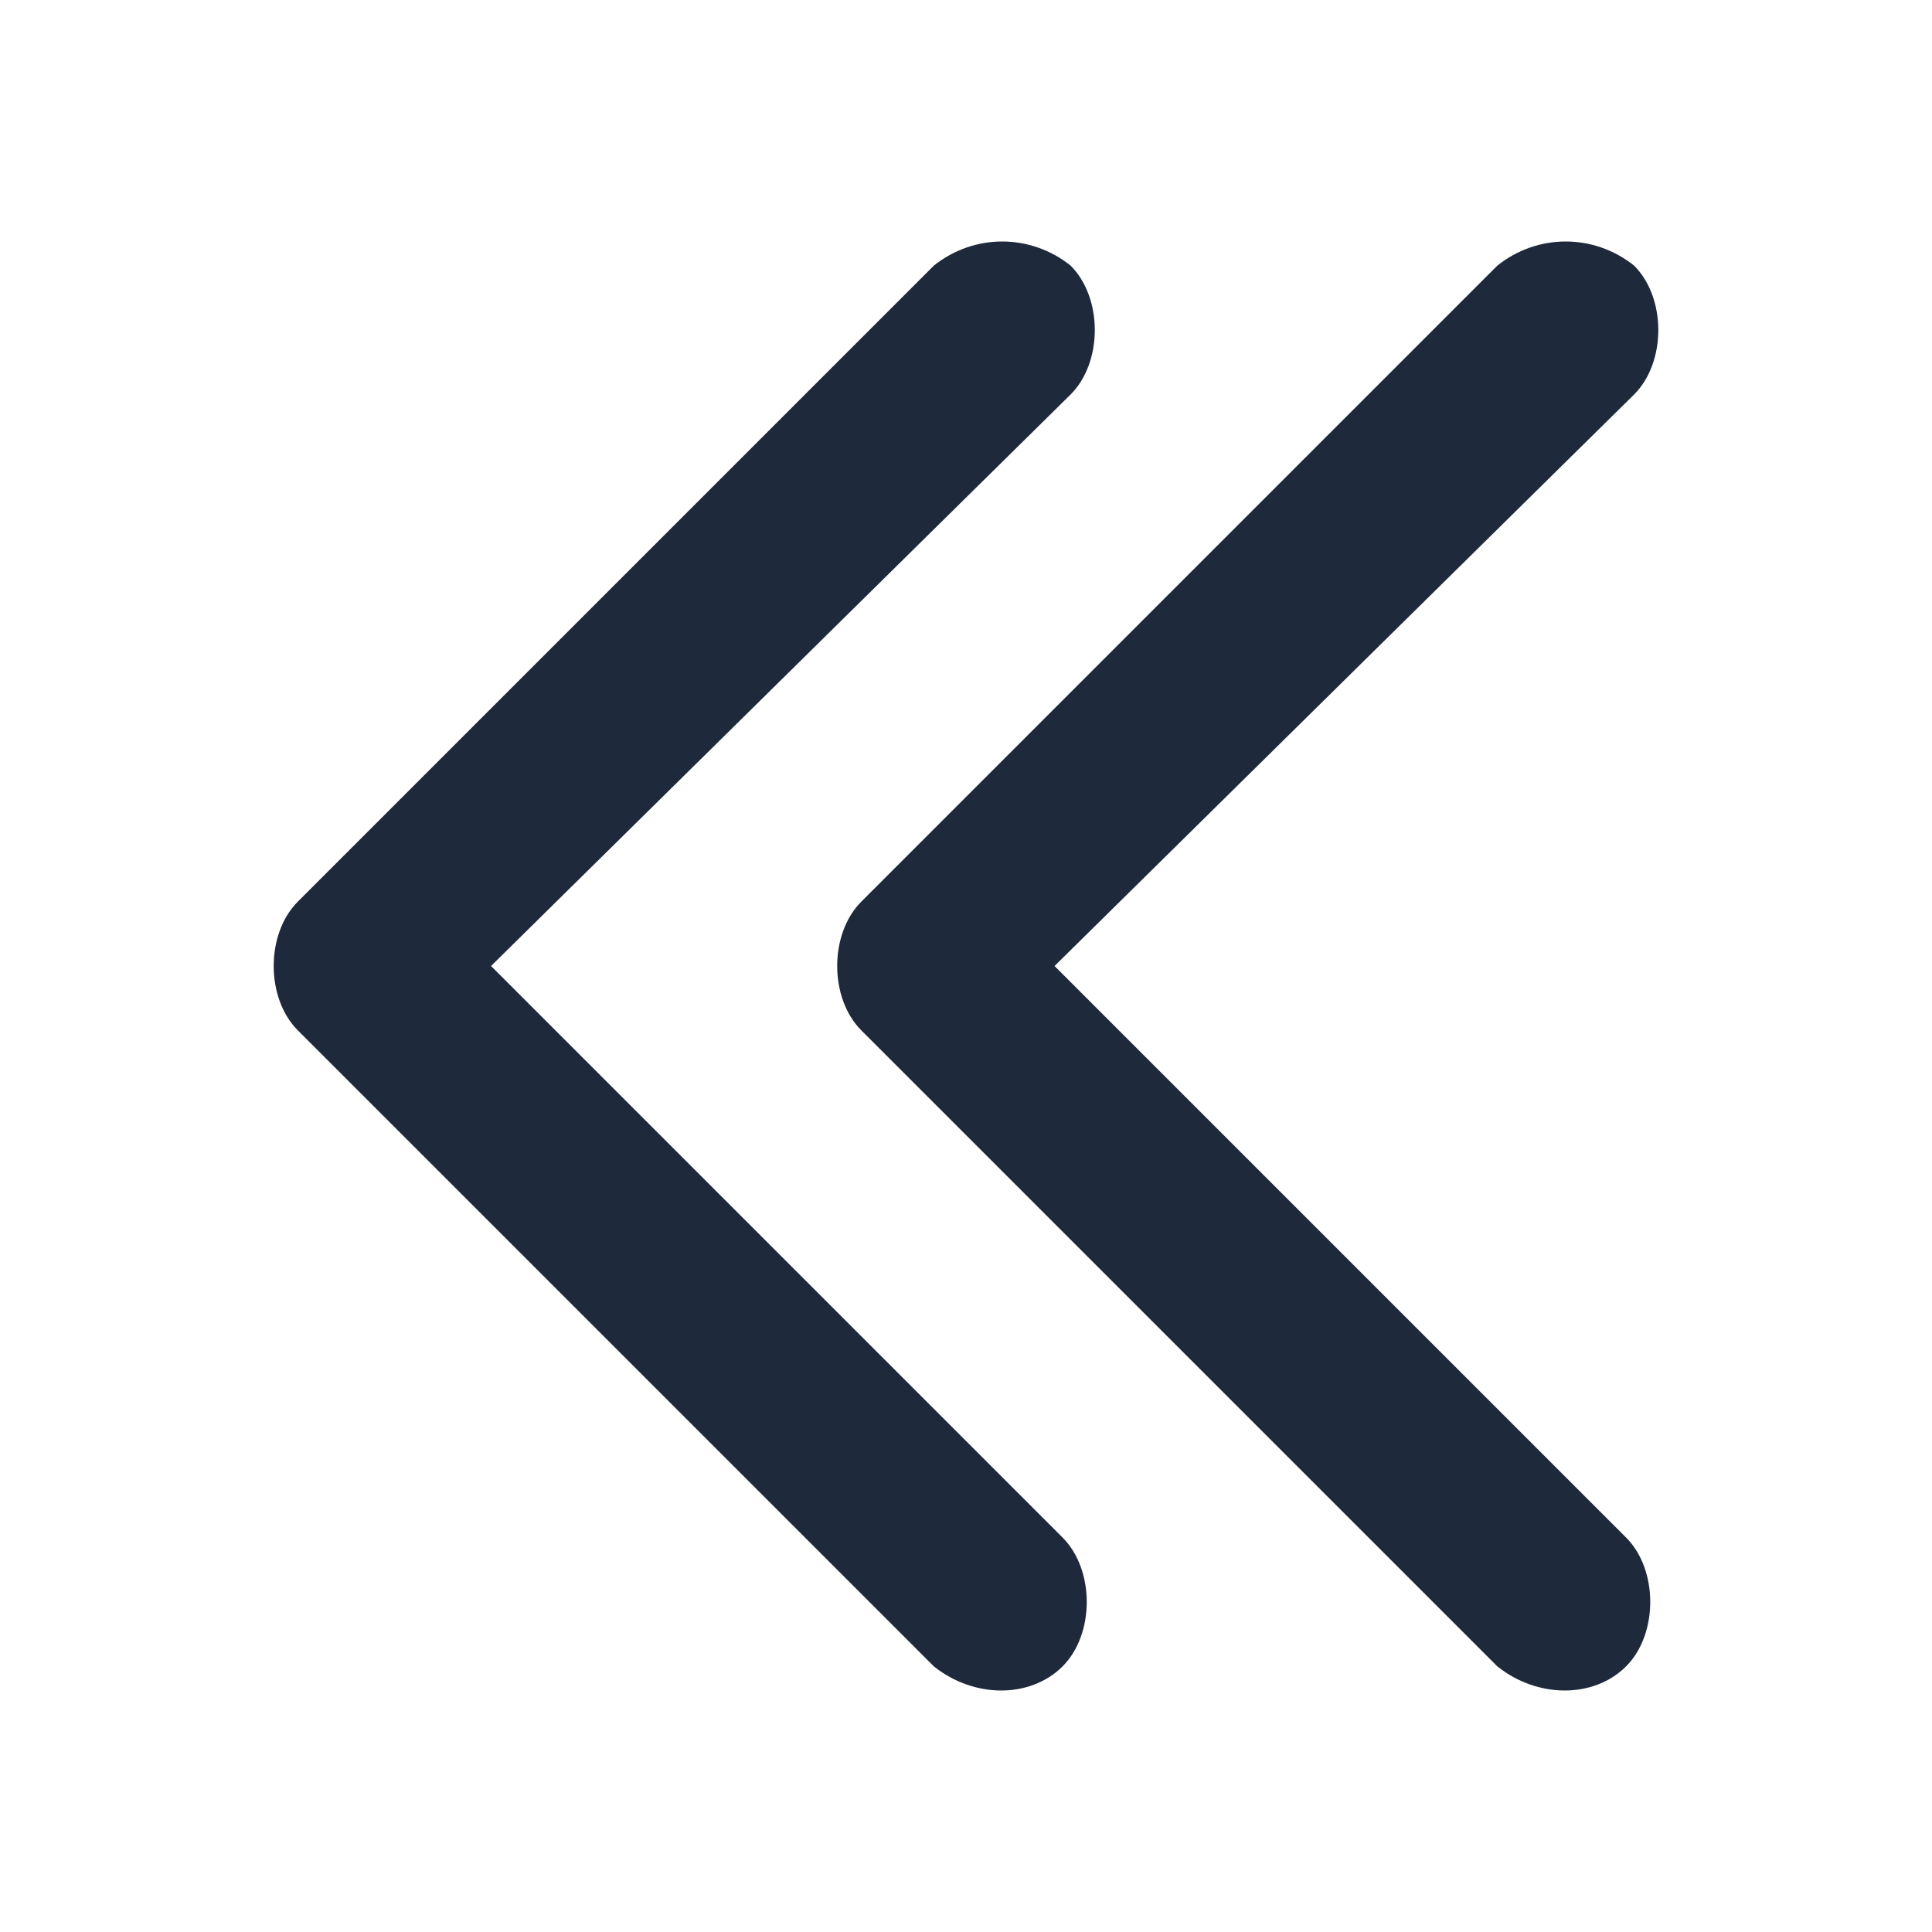 <svg xmlns="http://www.w3.org/2000/svg" height="24" width="24" fill="#1e293b">
  <path d="M13.3 3.3c.4.4.4 1.2 0 1.6L6.1 12l7.1 7.1c.4.4.4 1.2 0 1.6-.4.4-1.1.4-1.6 0l-7.9-7.9c-.4-.4-.4-1.2 0-1.6l7.9-7.9c.5-.4 1.2-.4 1.7 0Z"/>
  <path d="M20.3 3.3c.4.4.4 1.2 0 1.6L13.1 12l7.1 7.1c.4.4.4 1.2 0 1.6-.4.4-1.1.4-1.6 0l-7.9-7.9c-.4-.4-.4-1.2 0-1.6l7.9-7.9c.5-.4 1.2-.4 1.7 0Z"/>
</svg>